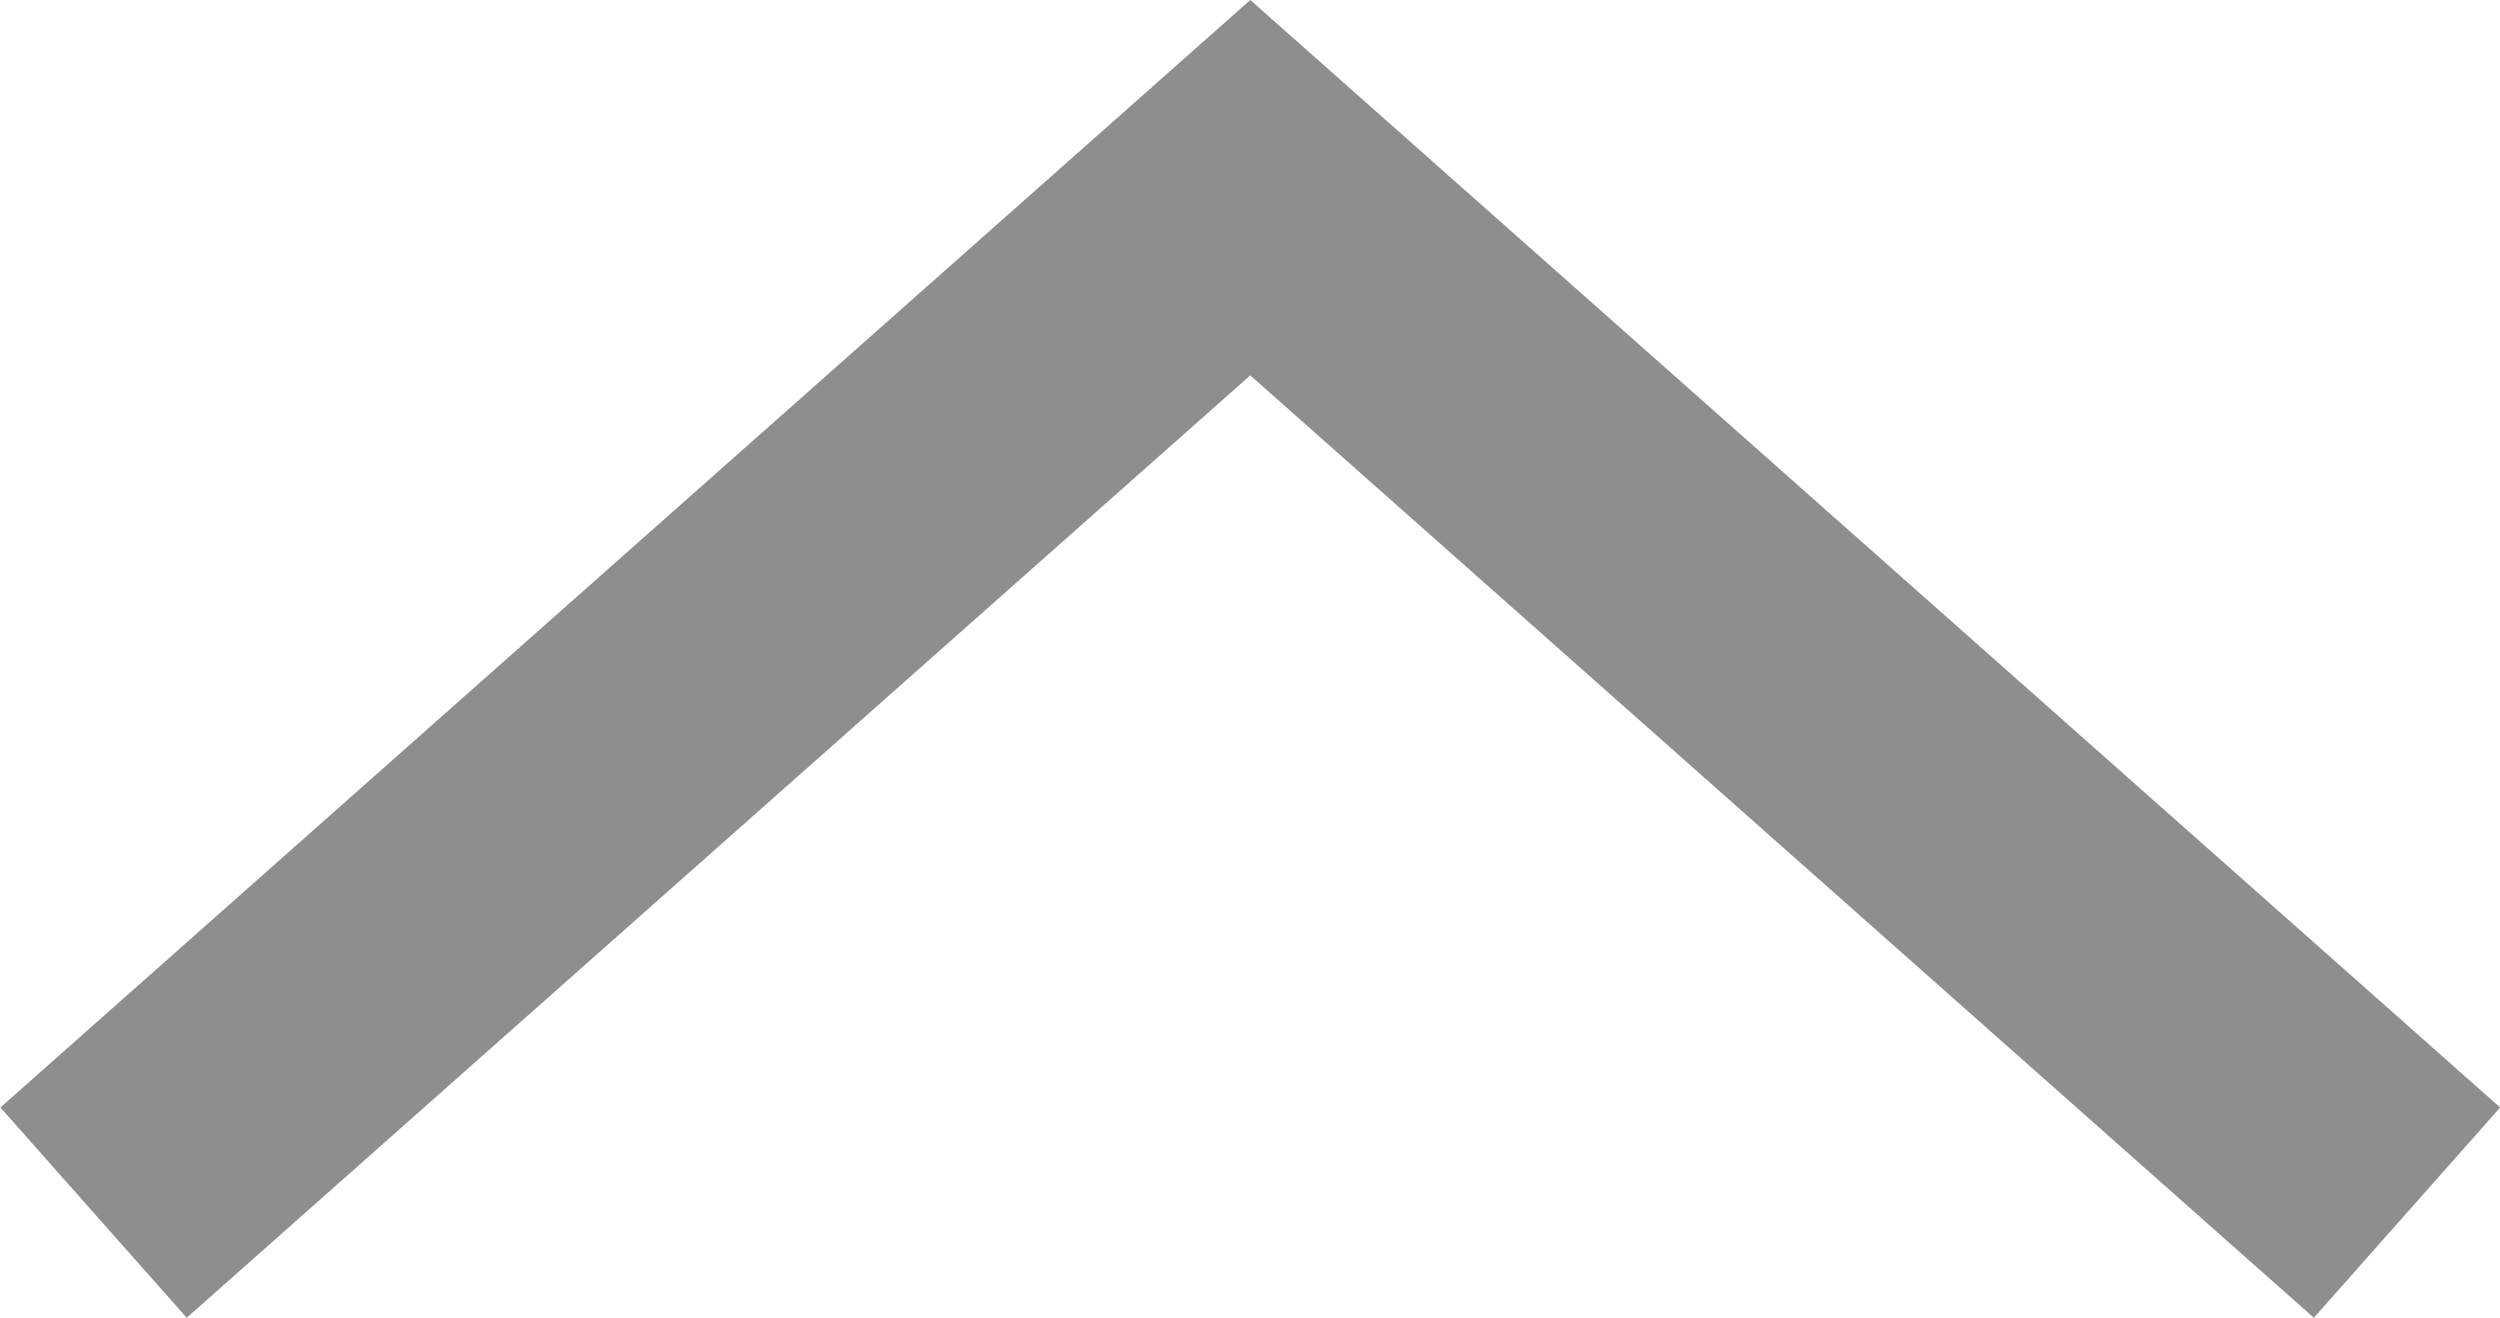 <svg xmlns="http://www.w3.org/2000/svg" viewBox="0 0 8.898 4.691">
  <defs>
    <style>
      .cls-1 {
        fill: none;
        stroke: #8e8e8e;
      }
    </style>
  </defs>
  <path id="路径_9511" data-name="路径 9511" class="cls-1" d="M9624.82-1464.152l4.117,3.648,4.117-3.648" transform="translate(9633.387 -1459.836) rotate(180)"/>
</svg>
